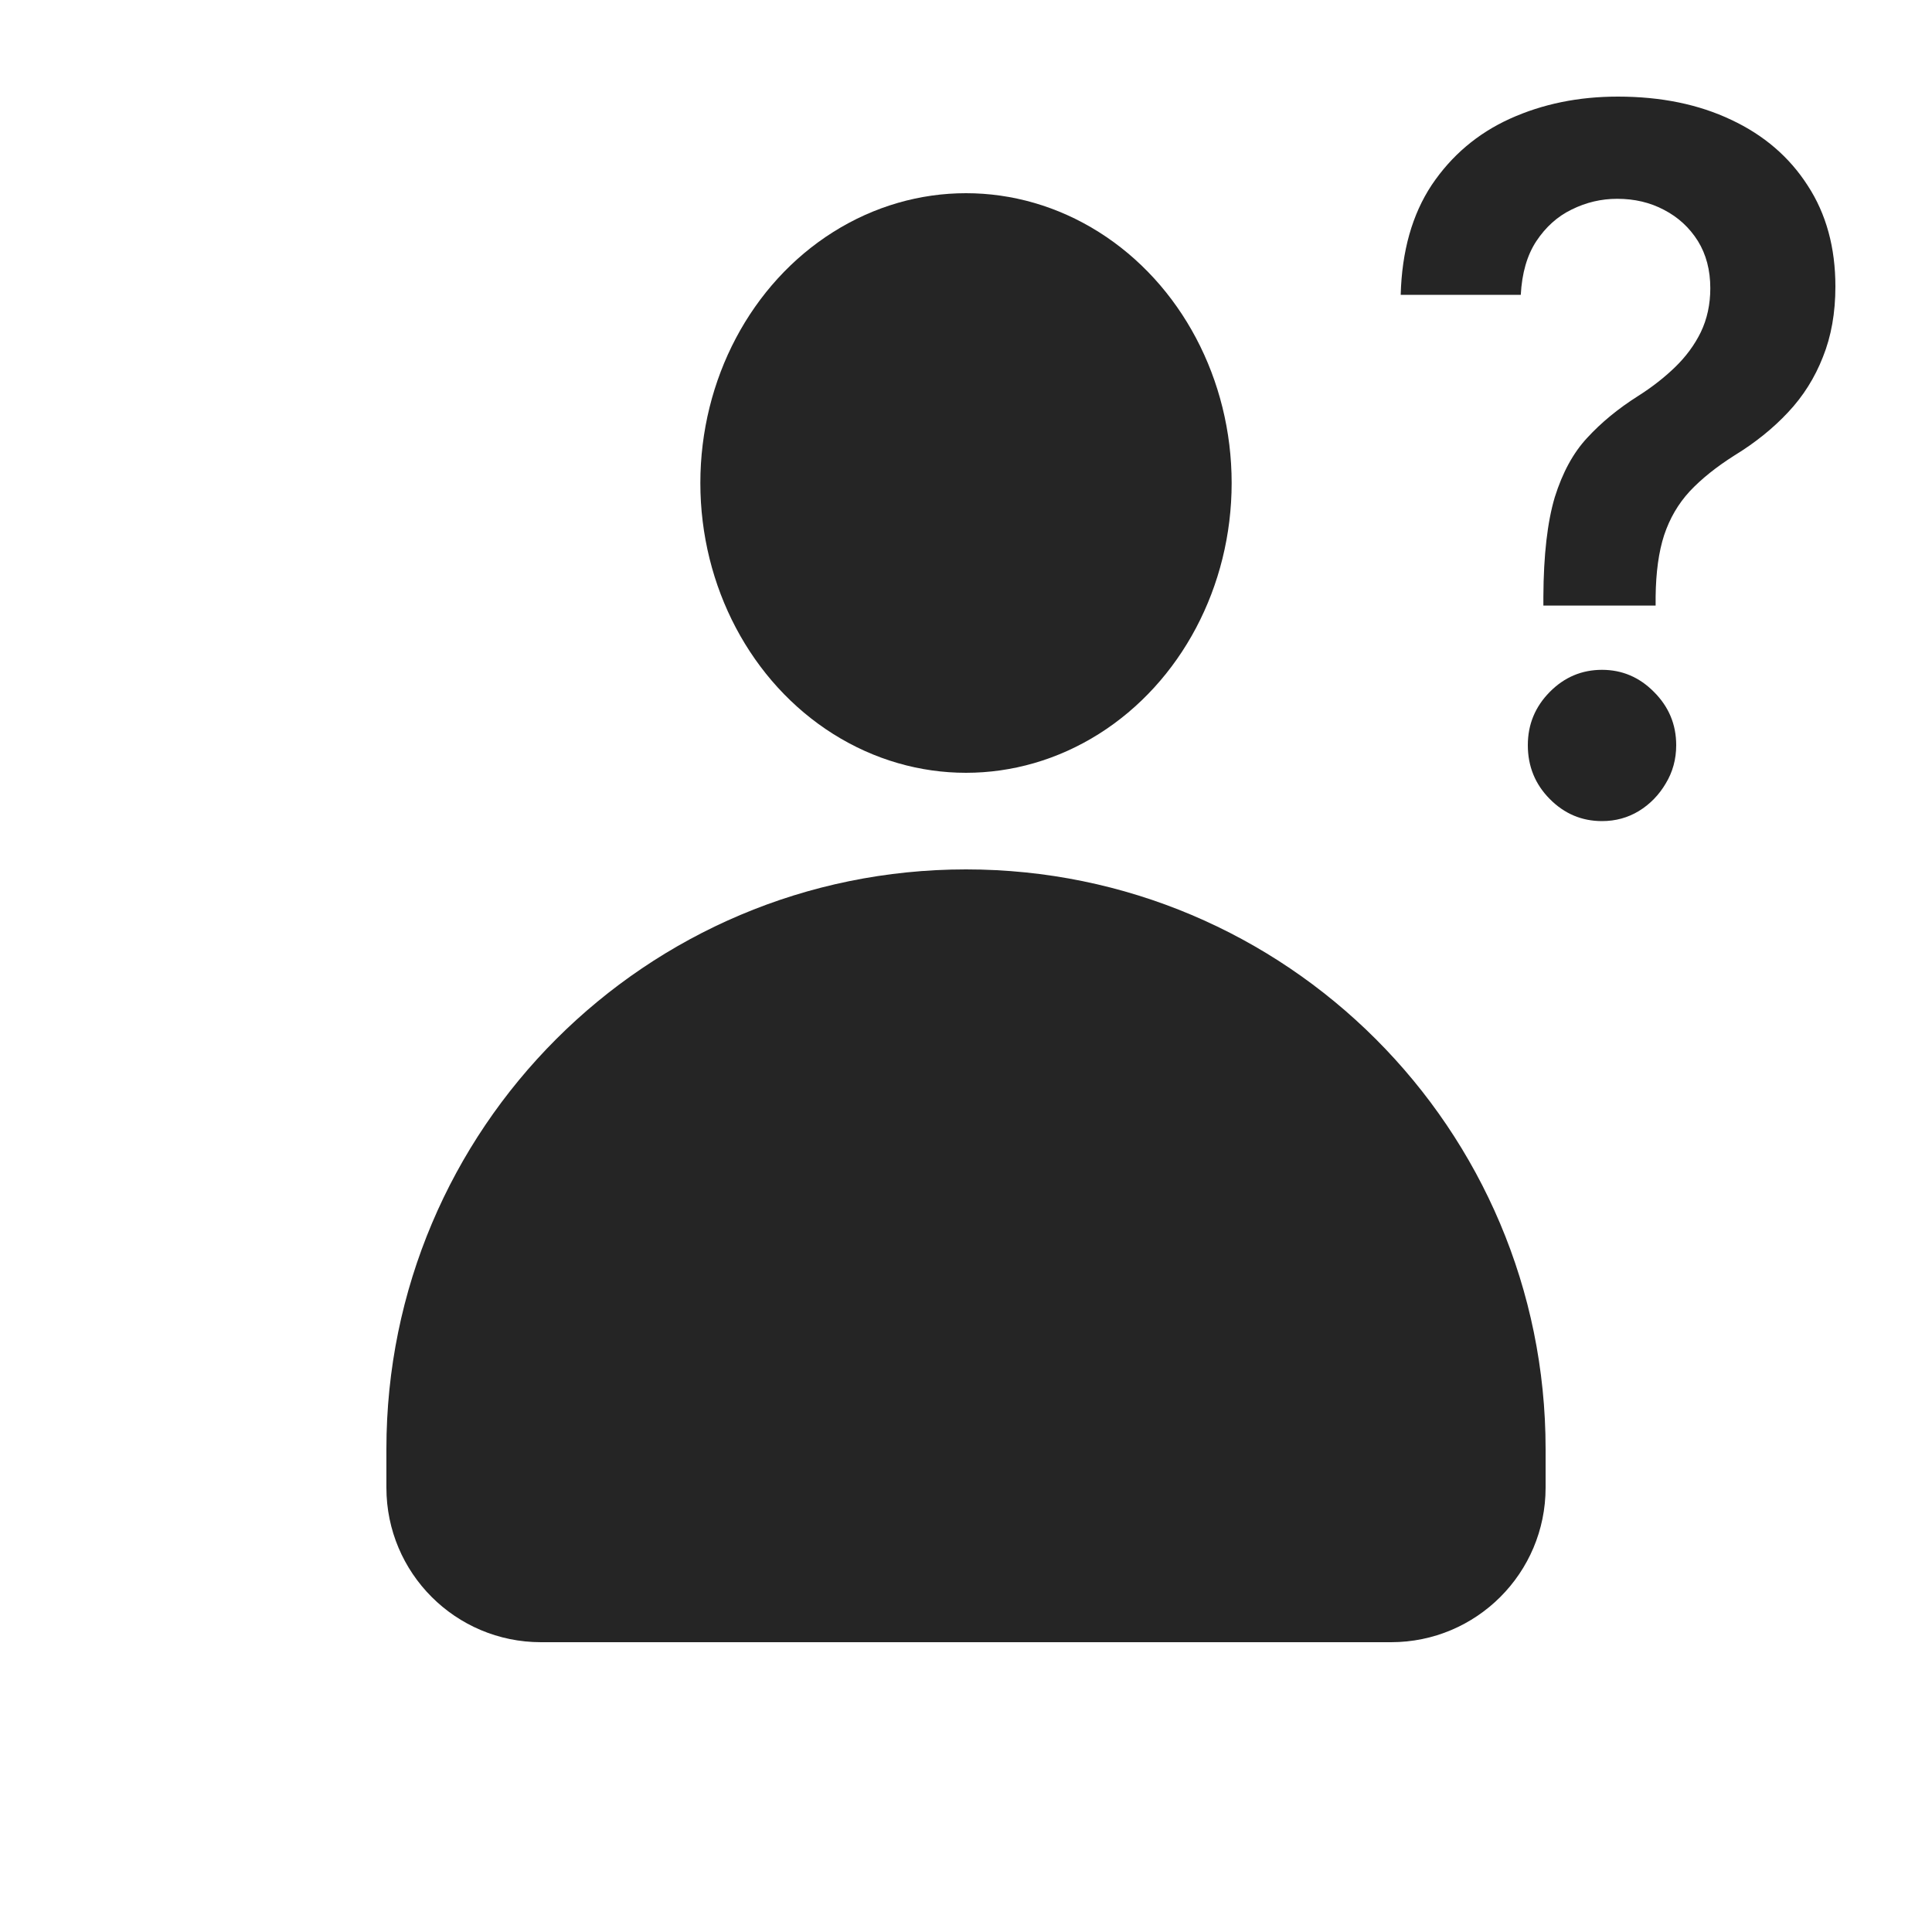 <svg xmlns="http://www.w3.org/2000/svg" width="20" height="20" viewBox="0 0 20 20" fill="none">
    <ellipse cx="10" cy="5" rx="2.75" ry="3" fill="#252525"/>
    <path d="M15.977 6.269V6.176C15.979 5.745 16.019 5.402 16.095 5.147C16.175 4.892 16.286 4.687 16.431 4.532C16.575 4.375 16.751 4.23 16.958 4.099C17.1 4.009 17.227 3.91 17.338 3.803C17.452 3.693 17.542 3.571 17.607 3.438C17.672 3.302 17.705 3.151 17.705 2.984C17.705 2.796 17.662 2.633 17.576 2.494C17.489 2.356 17.373 2.249 17.227 2.173C17.082 2.096 16.921 2.058 16.741 2.058C16.576 2.058 16.419 2.095 16.27 2.169C16.123 2.24 16.001 2.35 15.903 2.498C15.808 2.643 15.755 2.828 15.743 3.052H14.5C14.512 2.599 14.619 2.22 14.821 1.915C15.026 1.61 15.296 1.381 15.631 1.229C15.969 1.076 16.341 1 16.748 1C17.193 1 17.584 1.08 17.921 1.24C18.261 1.399 18.525 1.627 18.714 1.922C18.905 2.215 19 2.563 19 2.966C19 3.238 18.957 3.481 18.871 3.695C18.787 3.91 18.667 4.101 18.511 4.267C18.355 4.434 18.17 4.583 17.956 4.714C17.768 4.833 17.613 4.957 17.492 5.086C17.373 5.215 17.285 5.366 17.227 5.54C17.171 5.712 17.142 5.924 17.139 6.176V6.269H15.977ZM16.584 8.5C16.375 8.5 16.194 8.424 16.043 8.271C15.892 8.119 15.816 7.933 15.816 7.714C15.816 7.499 15.892 7.316 16.043 7.163C16.194 7.01 16.375 6.934 16.584 6.934C16.791 6.934 16.971 7.01 17.122 7.163C17.275 7.316 17.352 7.499 17.352 7.714C17.352 7.859 17.316 7.991 17.244 8.11C17.174 8.229 17.081 8.325 16.965 8.396C16.851 8.465 16.724 8.5 16.584 8.5Z" fill="#252525"/>
    <path d="M4 15C4 11.686 6.686 9 10 9C13.314 9 16 11.686 16 15V15.4C16 16.284 15.284 17 14.4 17H5.6C4.716 17 4 16.284 4 15.4V15Z" fill="#252525"/>
</svg>
